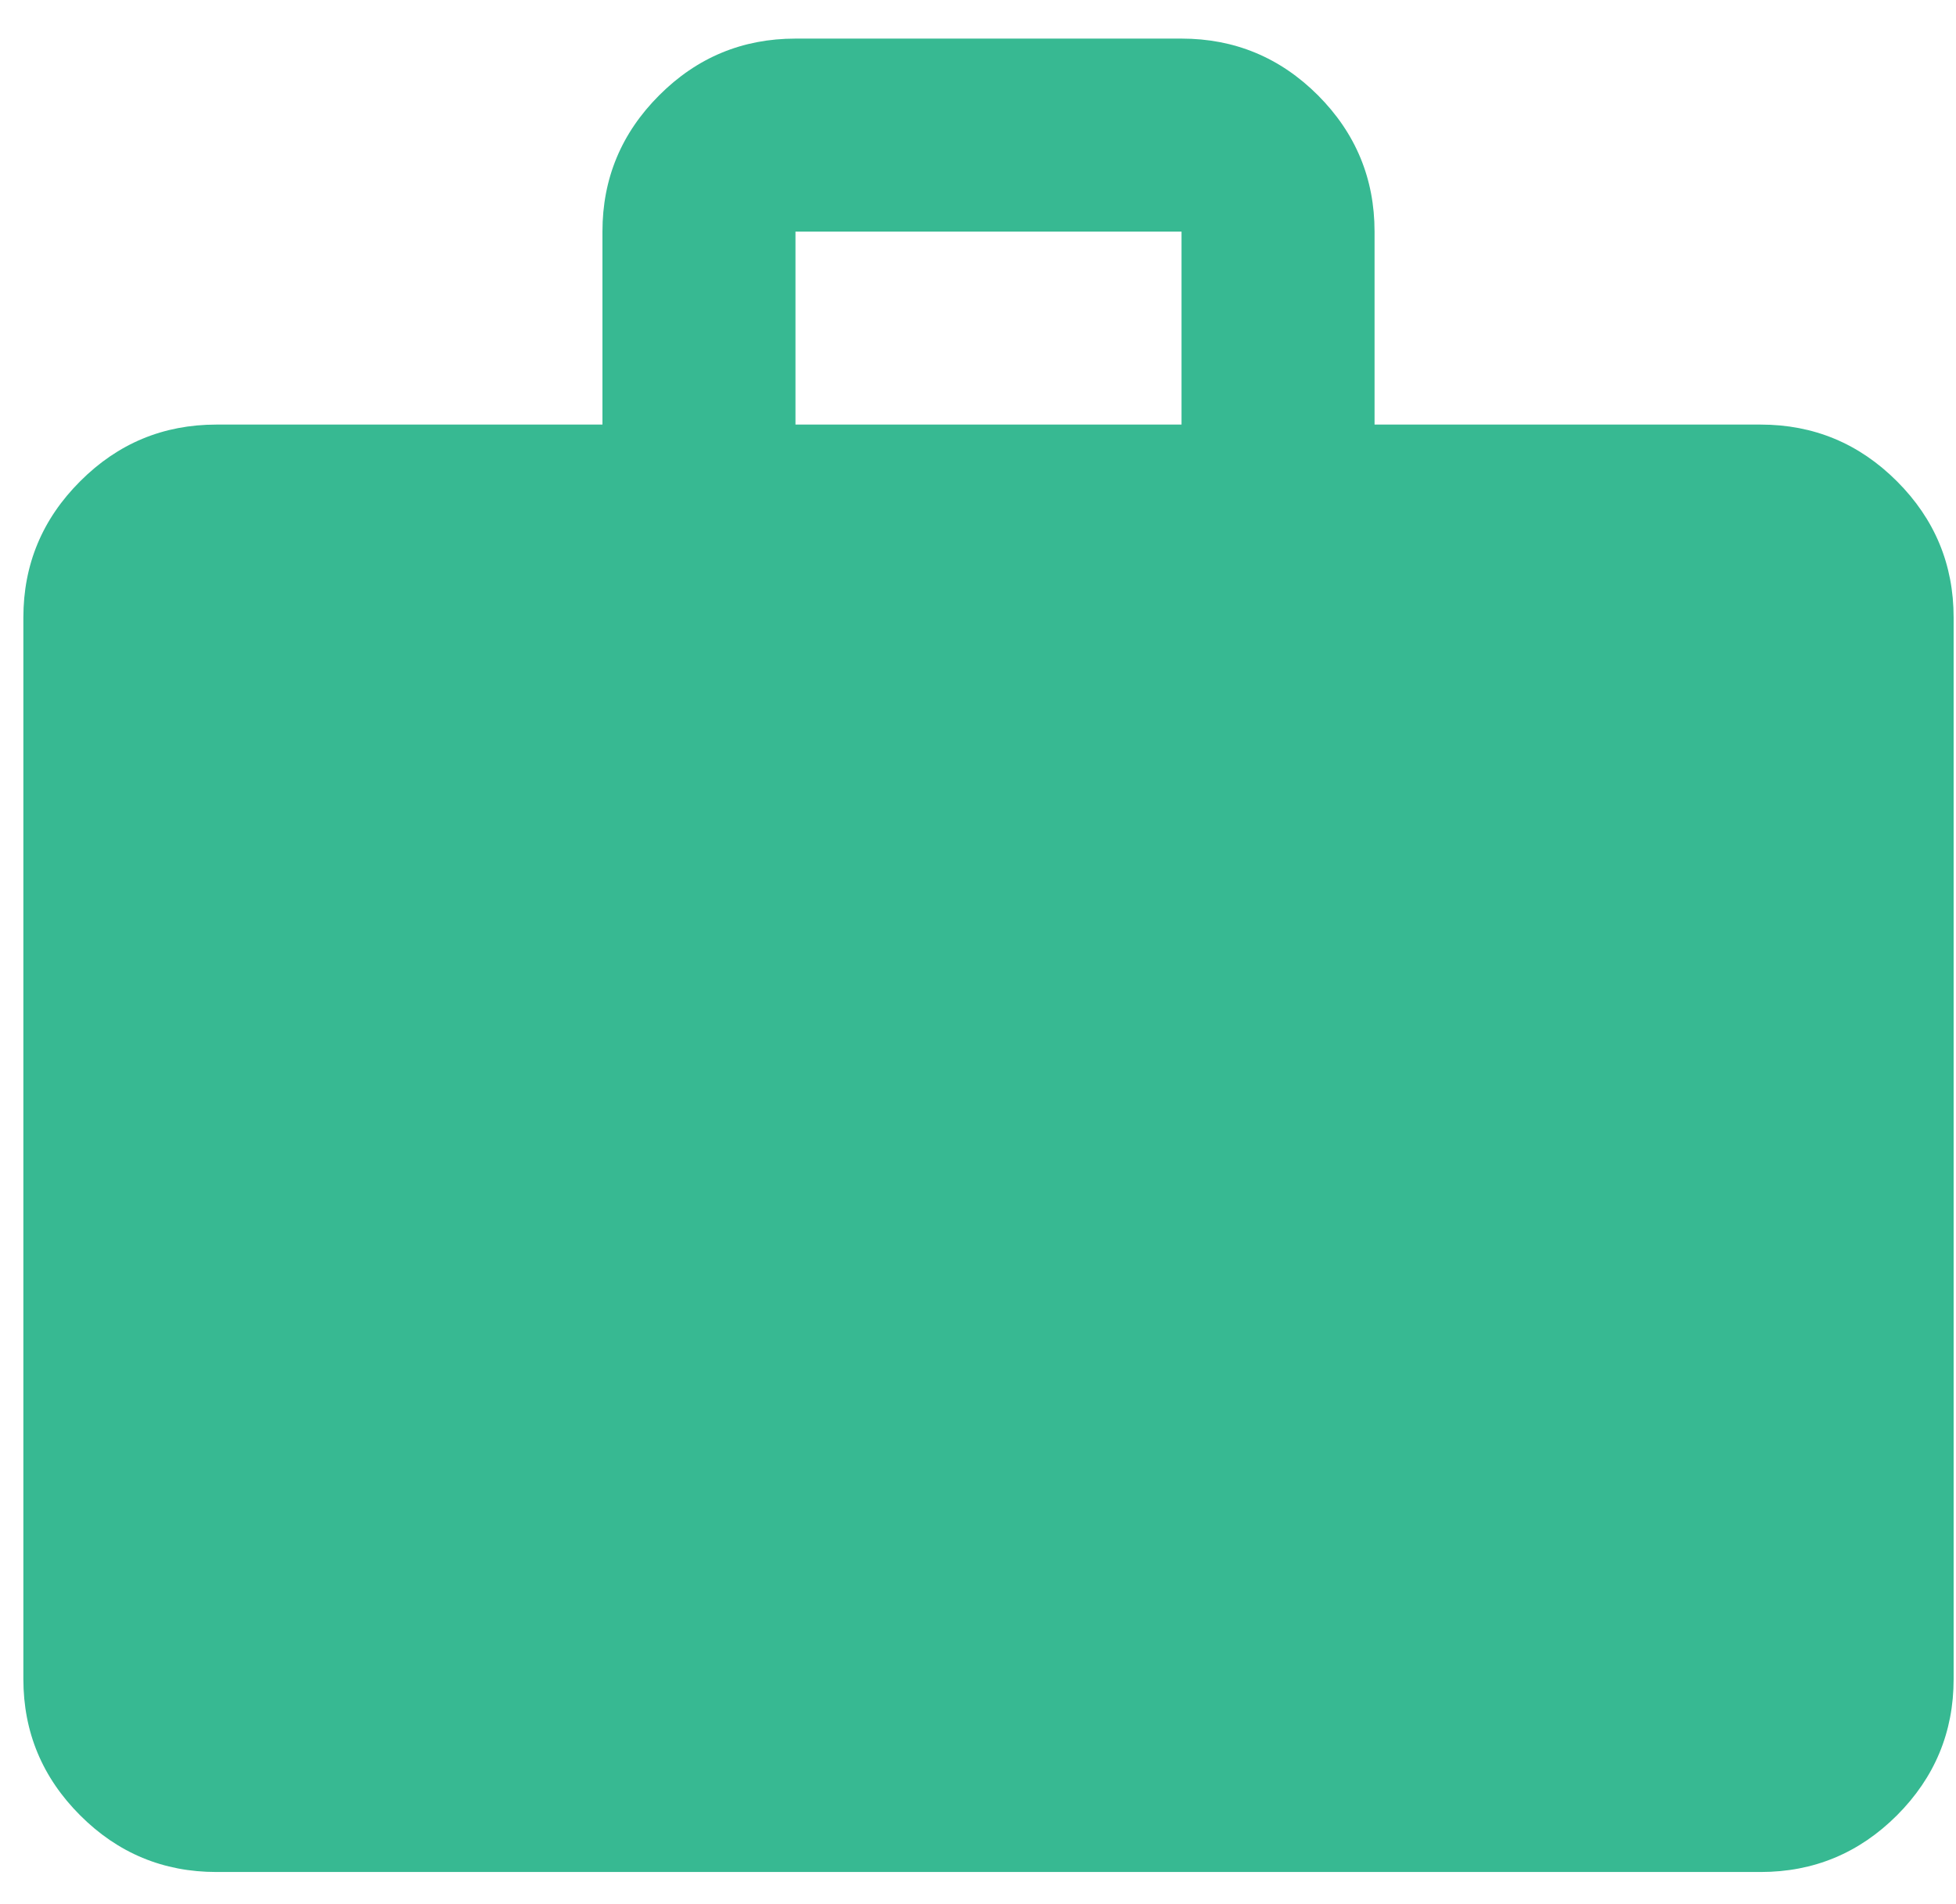 <svg width="38" height="37" viewBox="0 0 38 37" fill="none" xmlns="http://www.w3.org/2000/svg">
<path d="M4.204 36.375C3.173 36.375 2.29 36.008 1.557 35.274C0.822 34.539 0.454 33.656 0.454 32.625V12C0.454 10.969 0.822 10.086 1.557 9.352C2.29 8.617 3.173 8.25 4.204 8.25H11.704V4.5C11.704 3.469 12.072 2.586 12.807 1.851C13.54 1.117 14.423 0.75 15.454 0.75H22.954C23.985 0.75 24.869 1.117 25.604 1.851C26.337 2.586 26.704 3.469 26.704 4.5V8.25H34.204C35.235 8.25 36.118 8.617 36.853 9.352C37.587 10.086 37.954 10.969 37.954 12V32.625C37.954 33.656 37.587 34.539 36.853 35.274C36.118 36.008 35.235 36.375 34.204 36.375H4.204ZM15.454 8.25H22.954V4.5H15.454V8.25Z" fill="#37B992"/>
</svg>
